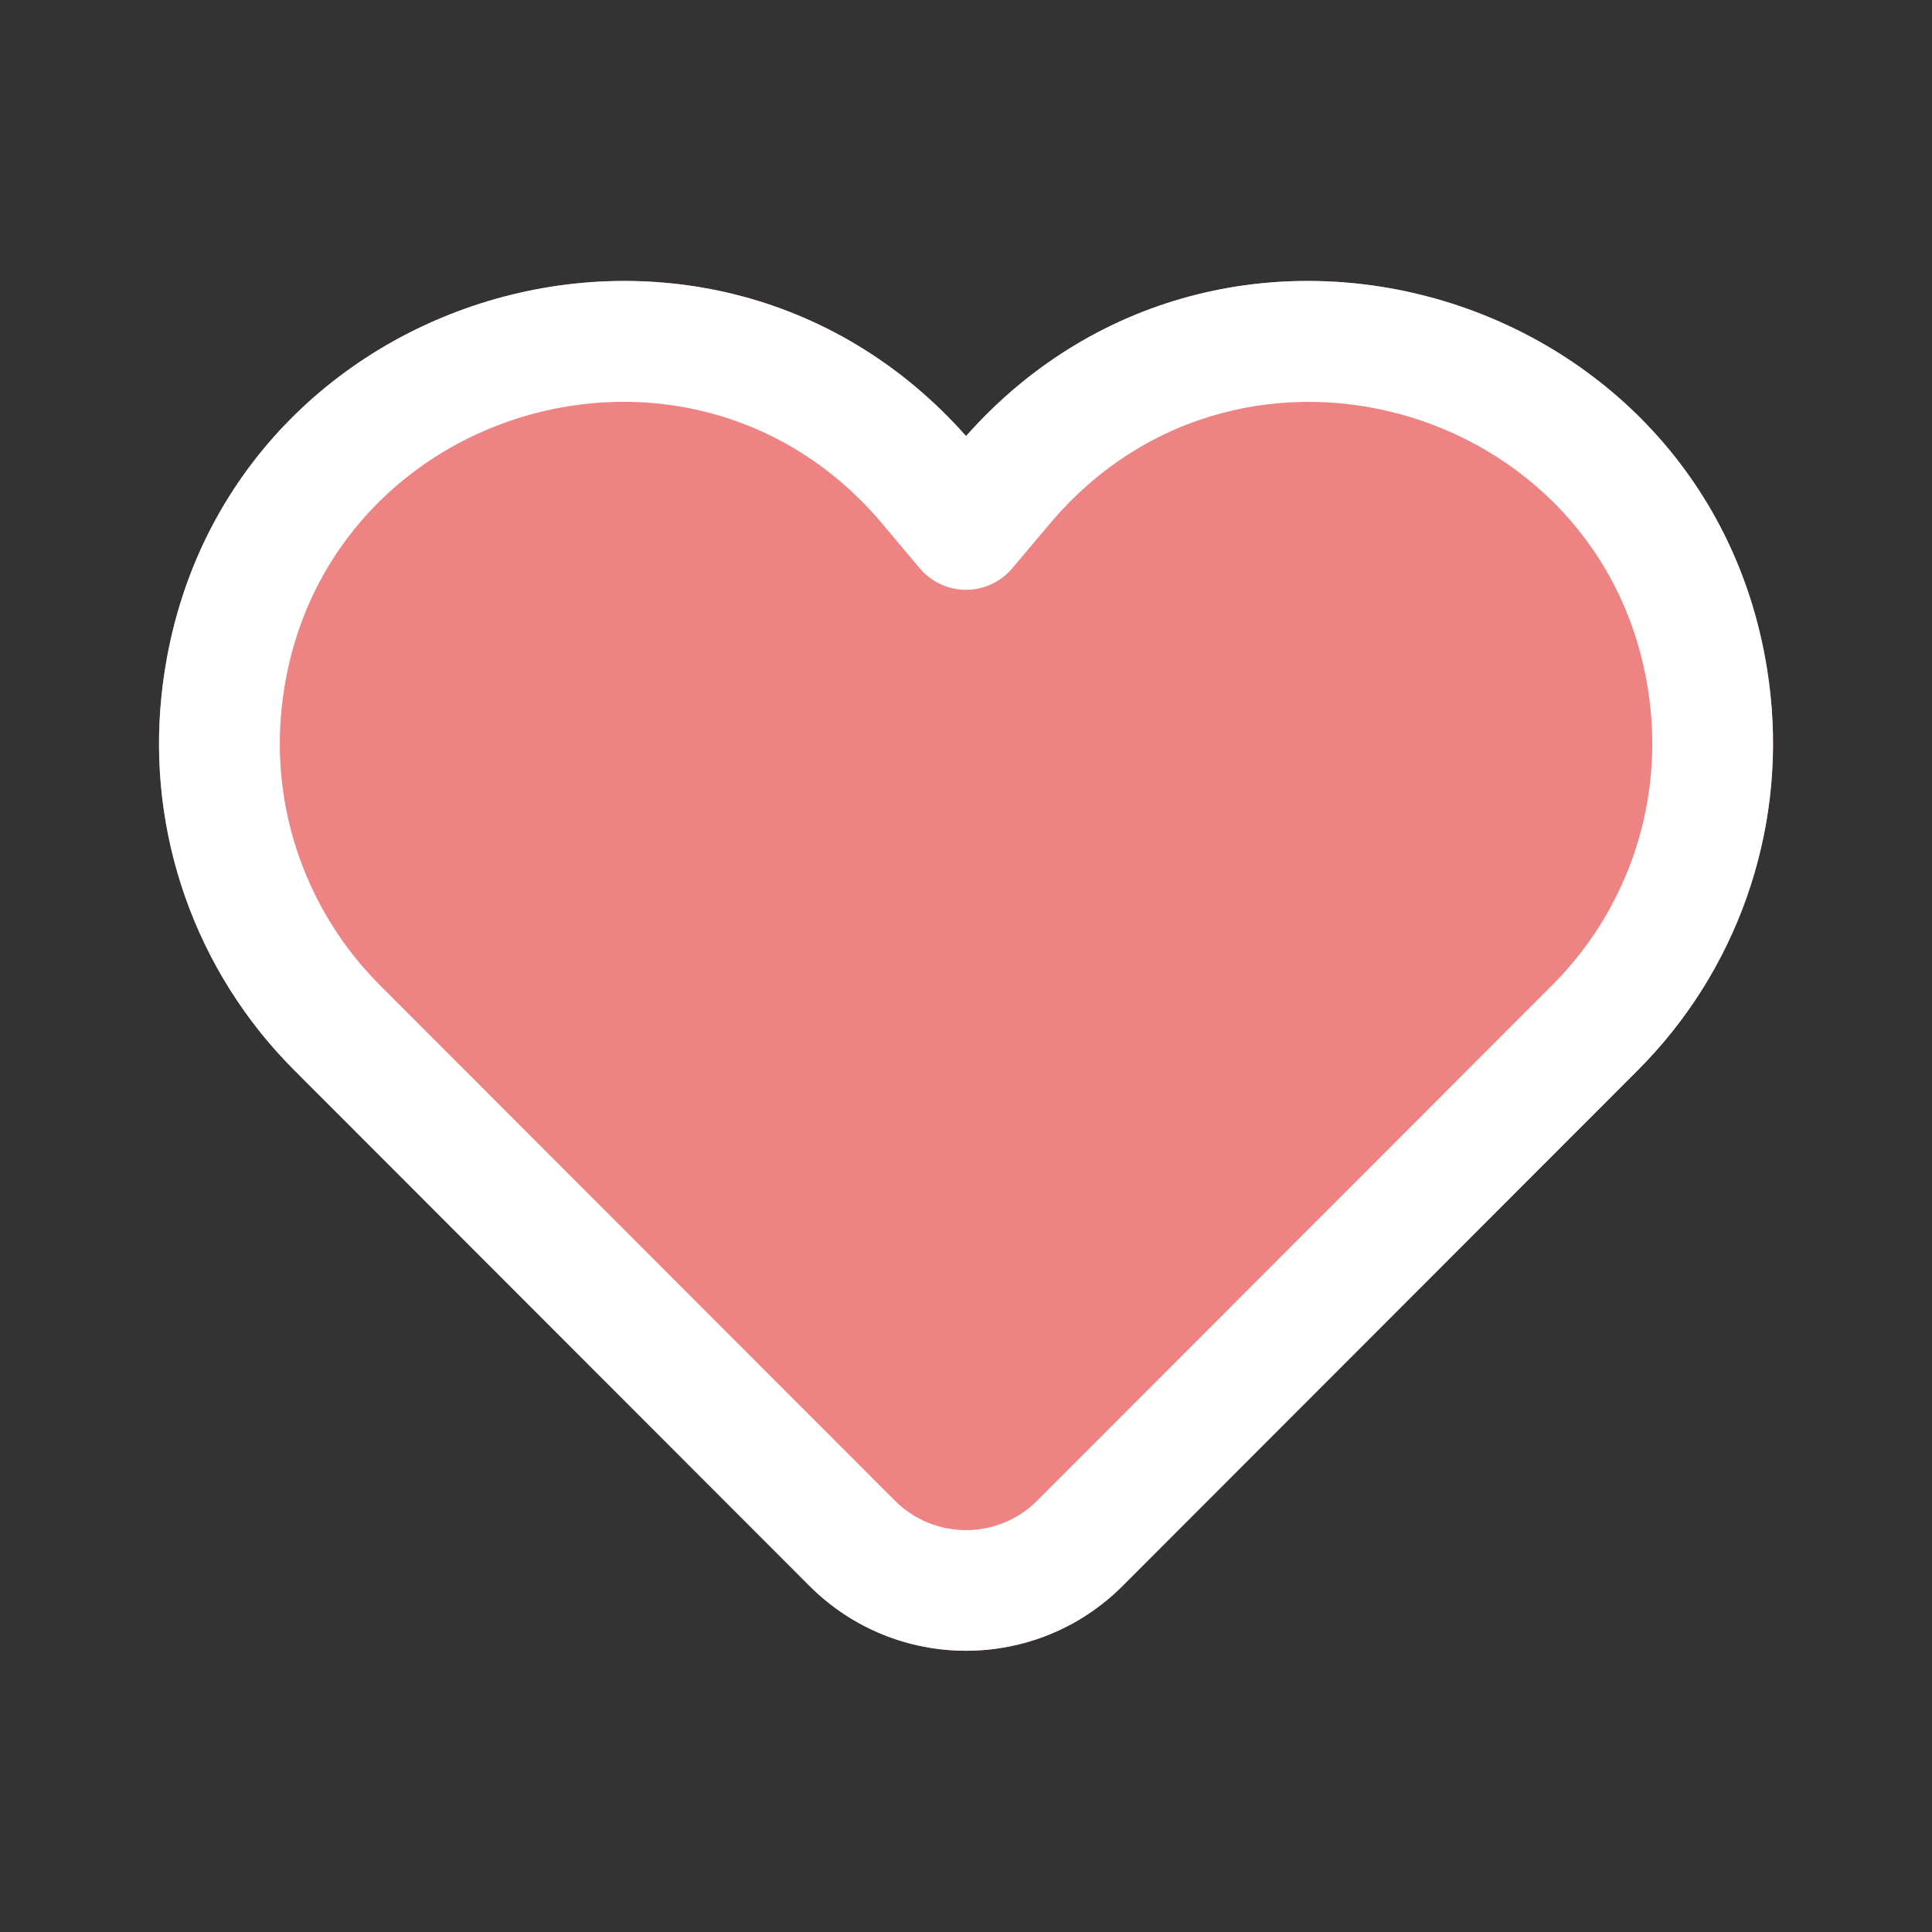 <!-- icon666.com - MILLIONS vector ICONS FREE --><svg fill="none" viewBox="0 0 24 24" xmlns="http://www.w3.org/2000/svg"><rect x="0" y="0" width="24" height="24" fill="#333333" stroke="none"/><g clip-rule="evenodd" fill-rule="evenodd"><path d="m12 5.416c-3.286-3.701-9.459-1.762-9.992 3.21-.185 1.725.42 3.441 1.647 4.668l6.4 6.406c1.074 1.075 2.817 1.075 3.891 0l6.4-6.406c1.226-1.227 1.831-2.943 1.647-4.668-.533-4.972-6.706-6.911-9.992-3.21z" fill="#ee8383"></path><path d="m12 5.416c-3.286-3.701-9.459-1.762-9.992 3.21-.185 1.725.42 3.441 1.647 4.668l6.4 6.406c1.074 1.075 2.817 1.075 3.891 0l6.4-6.406c1.226-1.227 1.831-2.943 1.647-4.668-.533-4.972-6.706-6.911-9.992-3.21zm-1.04 1.09c-2.406-2.857-7.062-1.434-7.46 2.28-.137 1.274.311 2.542 1.216 3.449l6.4 6.406c.488.489 1.28.489 1.769 0l6.4-6.406c.906-.907 1.353-2.174 1.216-3.449-.398-3.713-5.054-5.136-7.46-2.28l-.467.554c-.142.169-.352.267-.574.267-.221 0-.431-.098-.574-.267z" fill="#000" style="fill: rgb(255, 255, 255);"></path></g></svg>